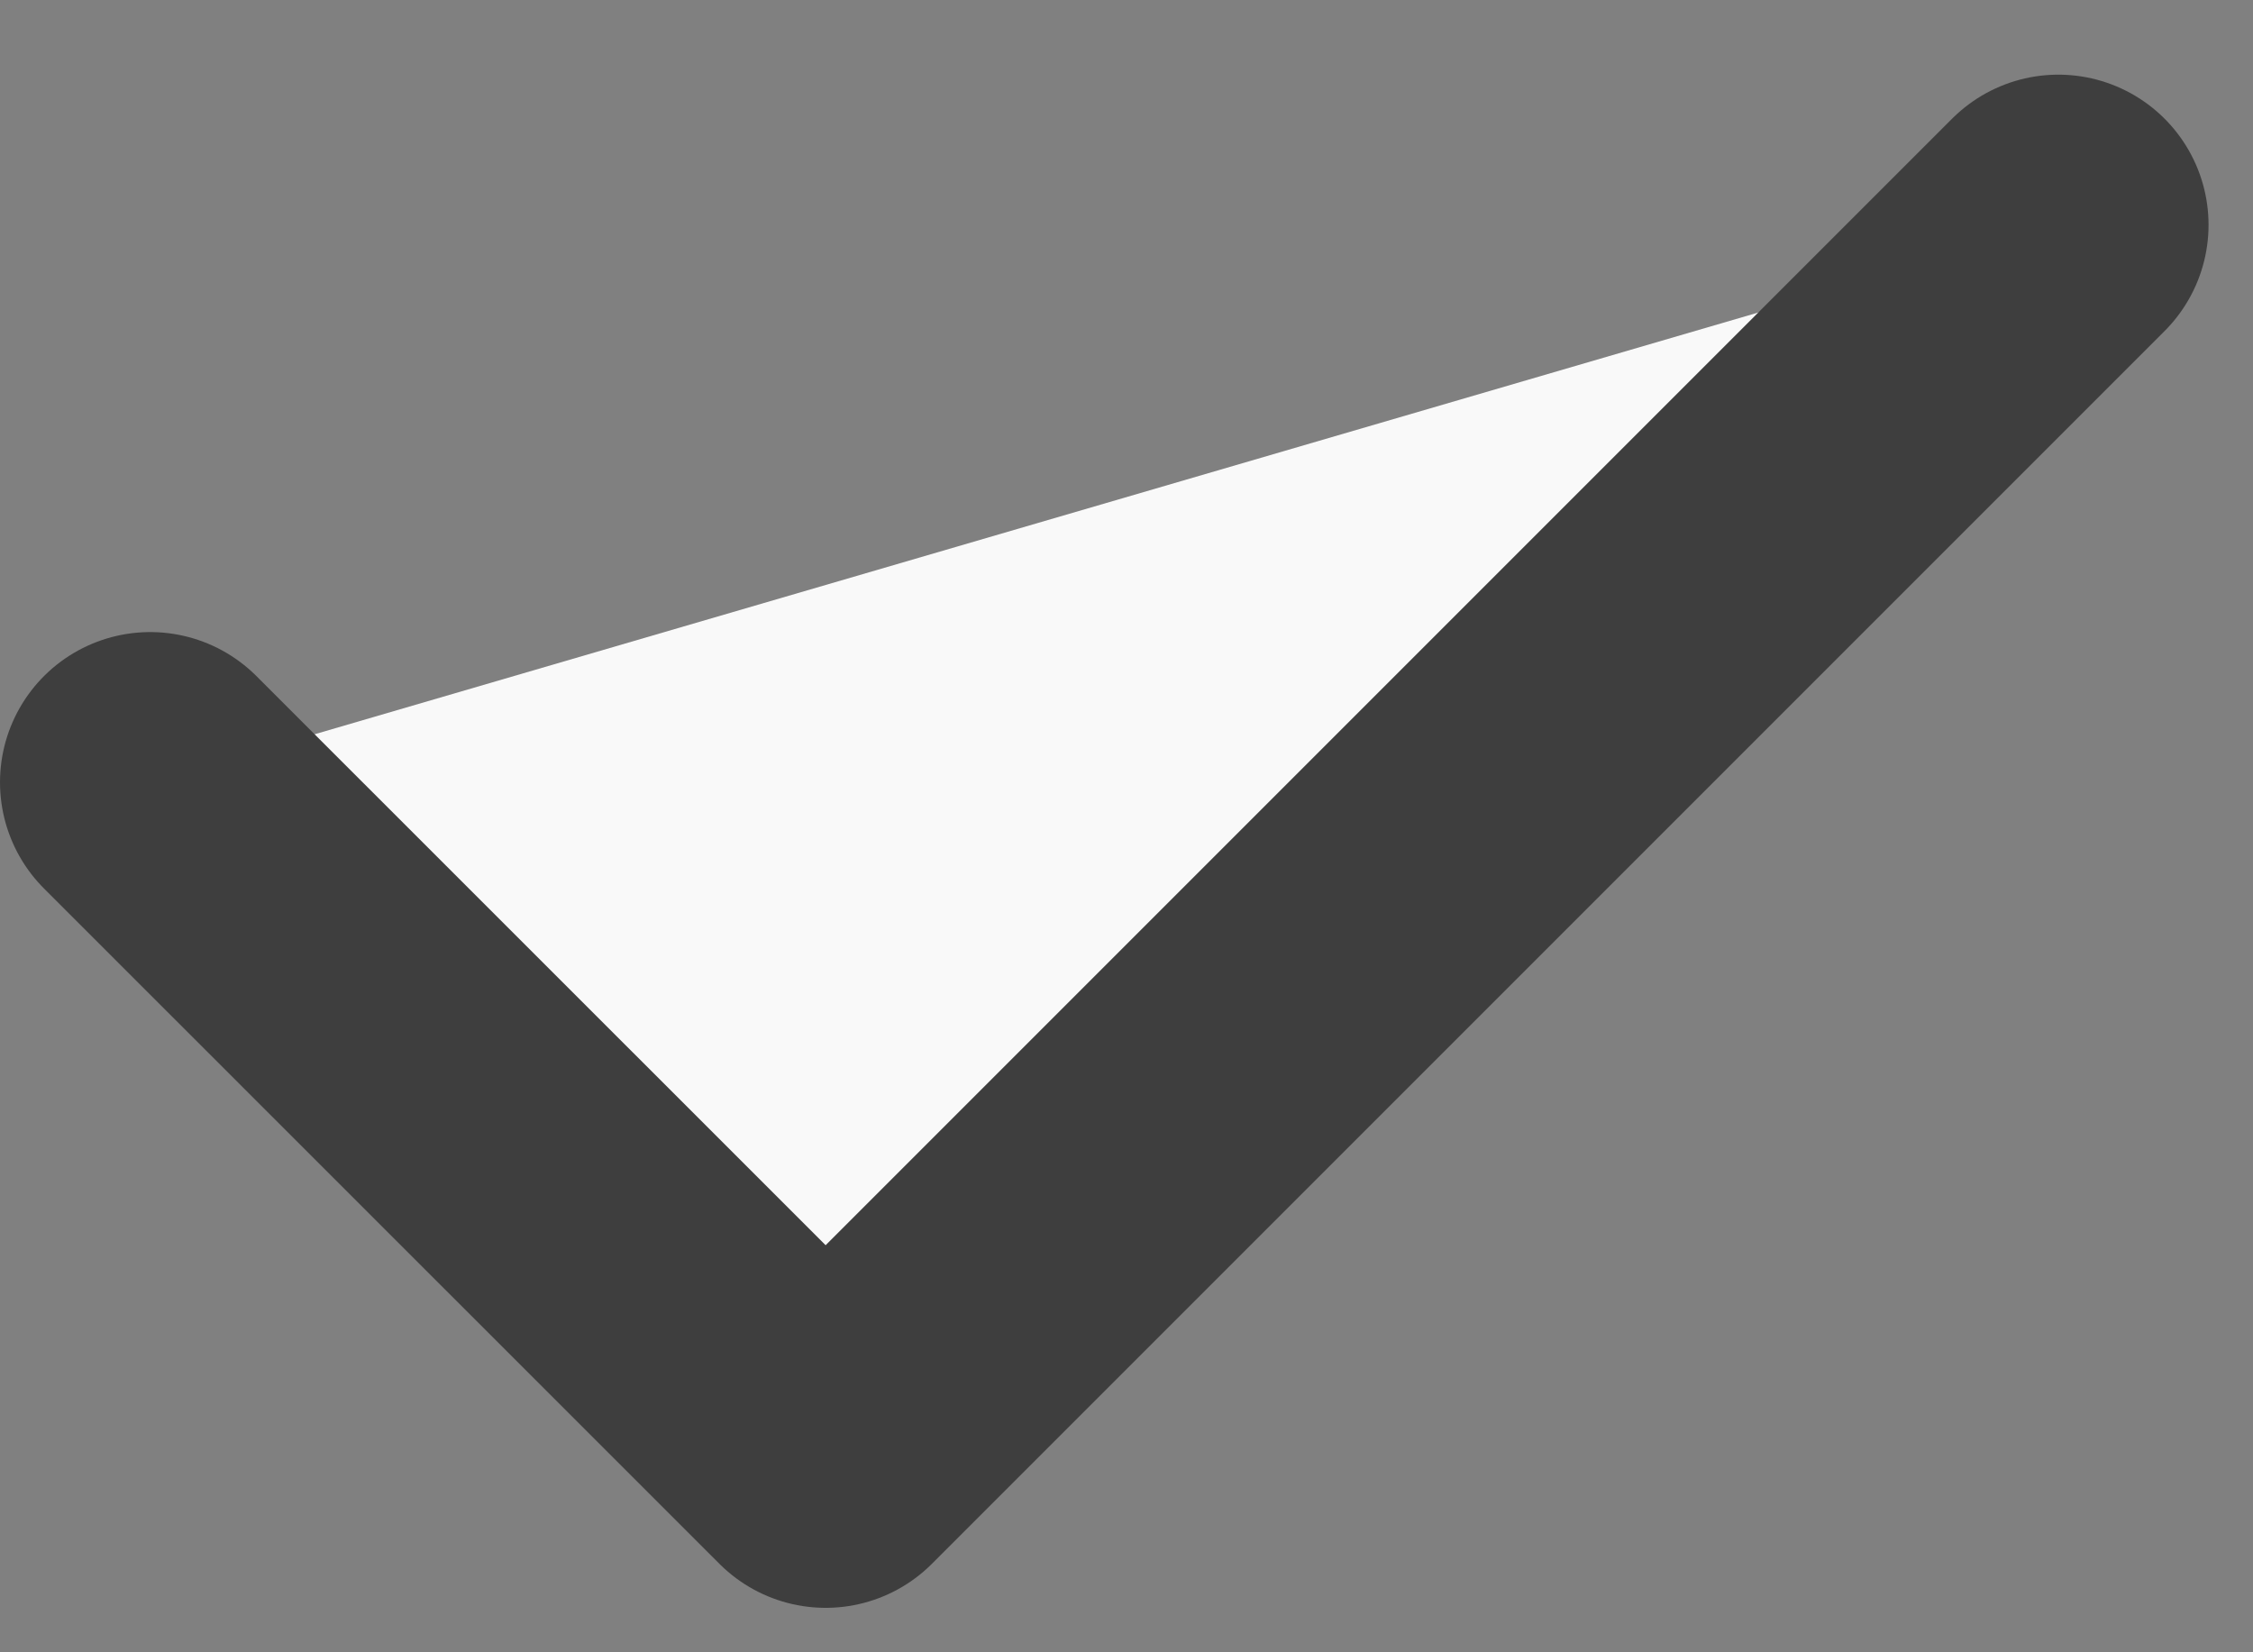 <svg width="15" height="11" viewBox="0 0 15 11" fill="none" xmlns="http://www.w3.org/2000/svg">
<rect x="0" y="0" width="15" height="11" fill="#808080" stroke="none"/>
<path d="M1 5.208L5.497 9.704L13.704 1.497" fill="#F9F9F9"/>
<path d="M1 5.208L5.497 9.704L13.704 1.497" stroke="#3E3E3E" stroke-width="2" stroke-linecap="round" stroke-linejoin="round"/>
</svg>
